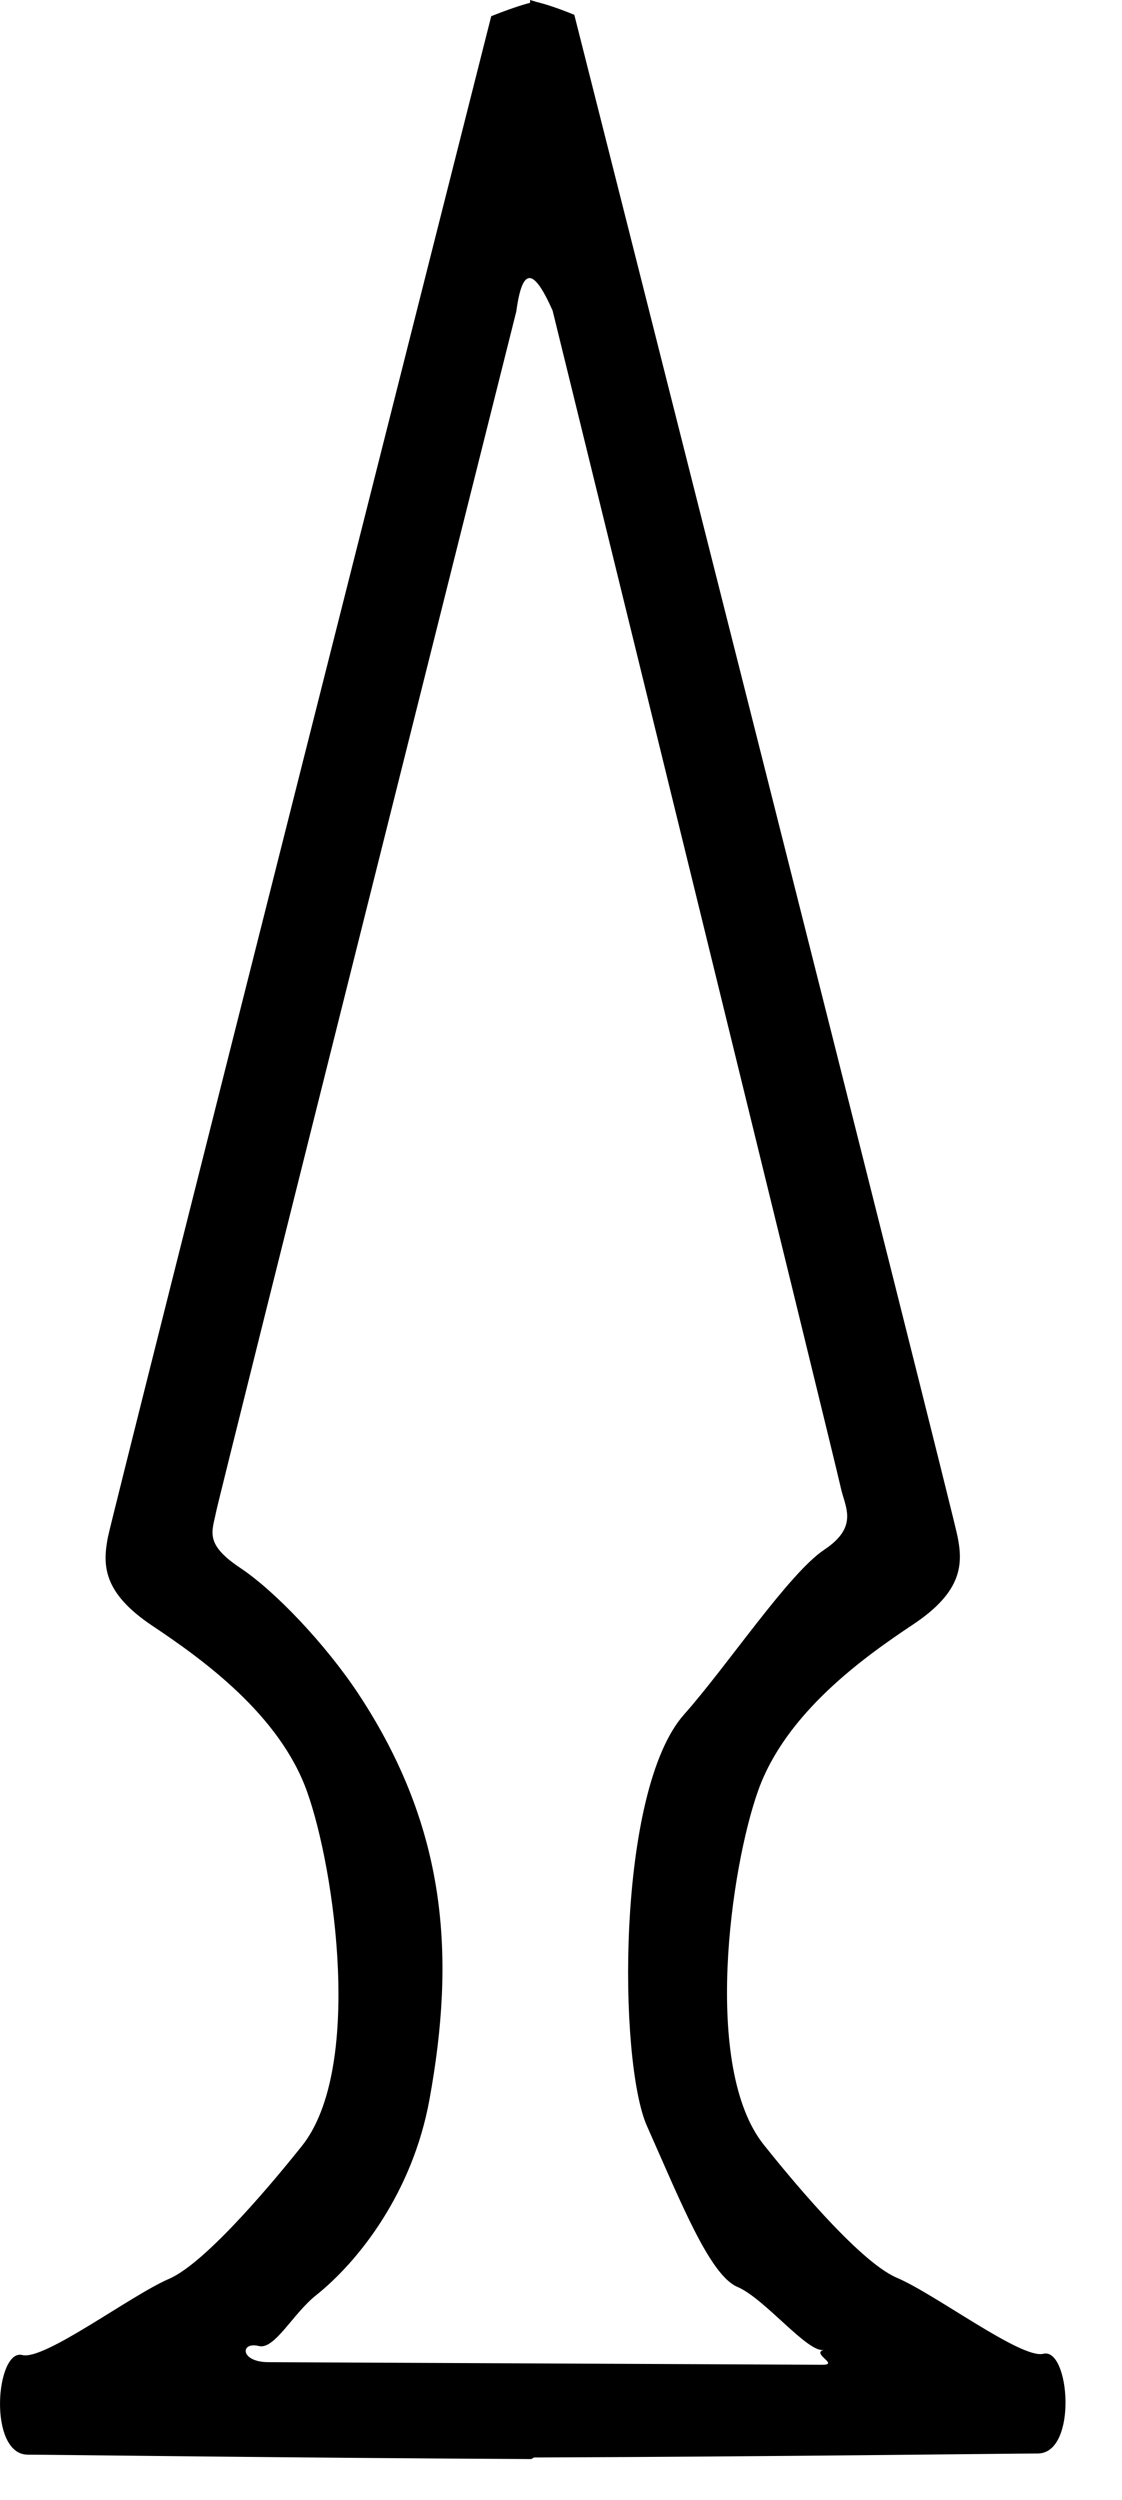 <?xml version="1.0" encoding="utf-8"?>
<!DOCTYPE svg PUBLIC "-//W3C//DTD SVG 1.1//EN" "http://www.w3.org/Graphics/SVG/1.1/DTD/svg11.dtd">
<svg width="22" height="49" xmlns:xlink="http://www.w3.org/1999/xlink" xmlns:xml="http://www.w3.org/XML/1998/namespace" version="1.1" xmlns="http://www.w3.org/2000/svg">
  <g transform="translate(11, 24.5)" id="ToCenterGroup">
    <g transform="translate(0, 0)" id="TranslateGroup">
      <g transform="scale(1)" id="ScaleGroup">
        <g transform="scale(1)" id="InversionGroup">
          <g transform="rotate(0, 0, 0)" id="RotateGroup">
            <g transform="translate(-11, -24.5)" id="ToOriginGroup">
              <rect x="0" y="0" width="22" height="49" id="RawSize" style="fill:none;" />
              <path d="M20.456 46.133 C20.022 46.238 18.339 44.961 17.581 44.641 C16.819 44.313 15.409 42.578 14.976 42.036 C13.769 40.524 14.324 36.61 14.867 35.091 C15.41 33.572 16.93 32.486 17.906 31.837 C18.882 31.188 18.883 30.642 18.773 30.103 C18.668 29.556 11.261 0.29 11.261 0.29 C10.913 0.149 10.679 0.075 10.495 0.032 L10.495 0.027 L10.495 0.027 C10.464 0.023 10.421 0.008 10.394 0 L10.394 0.055 C10.214 0.102 9.98 0.18 9.632 0.317 C9.632 0.317 2.226 29.587 2.116 30.126 C2.011 30.673 2.011 31.212 2.987 31.864 C3.963 32.516 5.483 33.602 6.022 35.118 C6.565 36.638 7.124 40.556 5.917 42.063 C5.483 42.606 4.069 44.34 3.312 44.665 C2.554 44.993 0.871 46.267 0.437 46.157 C-0.083 46.028 -0.243 48.11 0.546 48.11 C0.991 48.11 5.78 48.173 10.417 48.196 L10.472 48.165 C15.113 48.149 19.902 48.087 20.347 48.087 C21.136 48.086 20.976 46 20.456 46.133 z M16.128 46.348 C15.808 46.348 5.581 46.297 5.265 46.297 C4.702 46.297 4.706 45.887 5.077 45.981 C5.386 46.055 5.737 45.352 6.198 44.985 C7.03 44.321 8.089 42.977 8.421 41.149 C8.929 38.36 8.78 35.852 7.026 33.196 C6.389 32.235 5.401 31.188 4.706 30.727 C4.007 30.258 4.159 30.024 4.237 29.633 C4.315 29.246 10.124 6.102 10.124 6.102 C10.241 5.235 10.456 5.235 10.835 6.086 C10.835 6.086 16.401 28.75 16.48 29.133 C16.558 29.524 16.859 29.91 16.16 30.375 C15.465 30.84 14.273 32.633 13.414 33.602 C12.082 35.098 12.125 40.403 12.684 41.665 C13.348 43.157 13.914 44.587 14.457 44.821 C14.996 45.048 15.848 46.134 16.156 46.055 C15.894 46.125 16.464 46.348 16.128 46.348 z" />
            </g>
          </g>
        </g>
      </g>
    </g>
  </g>
</svg>